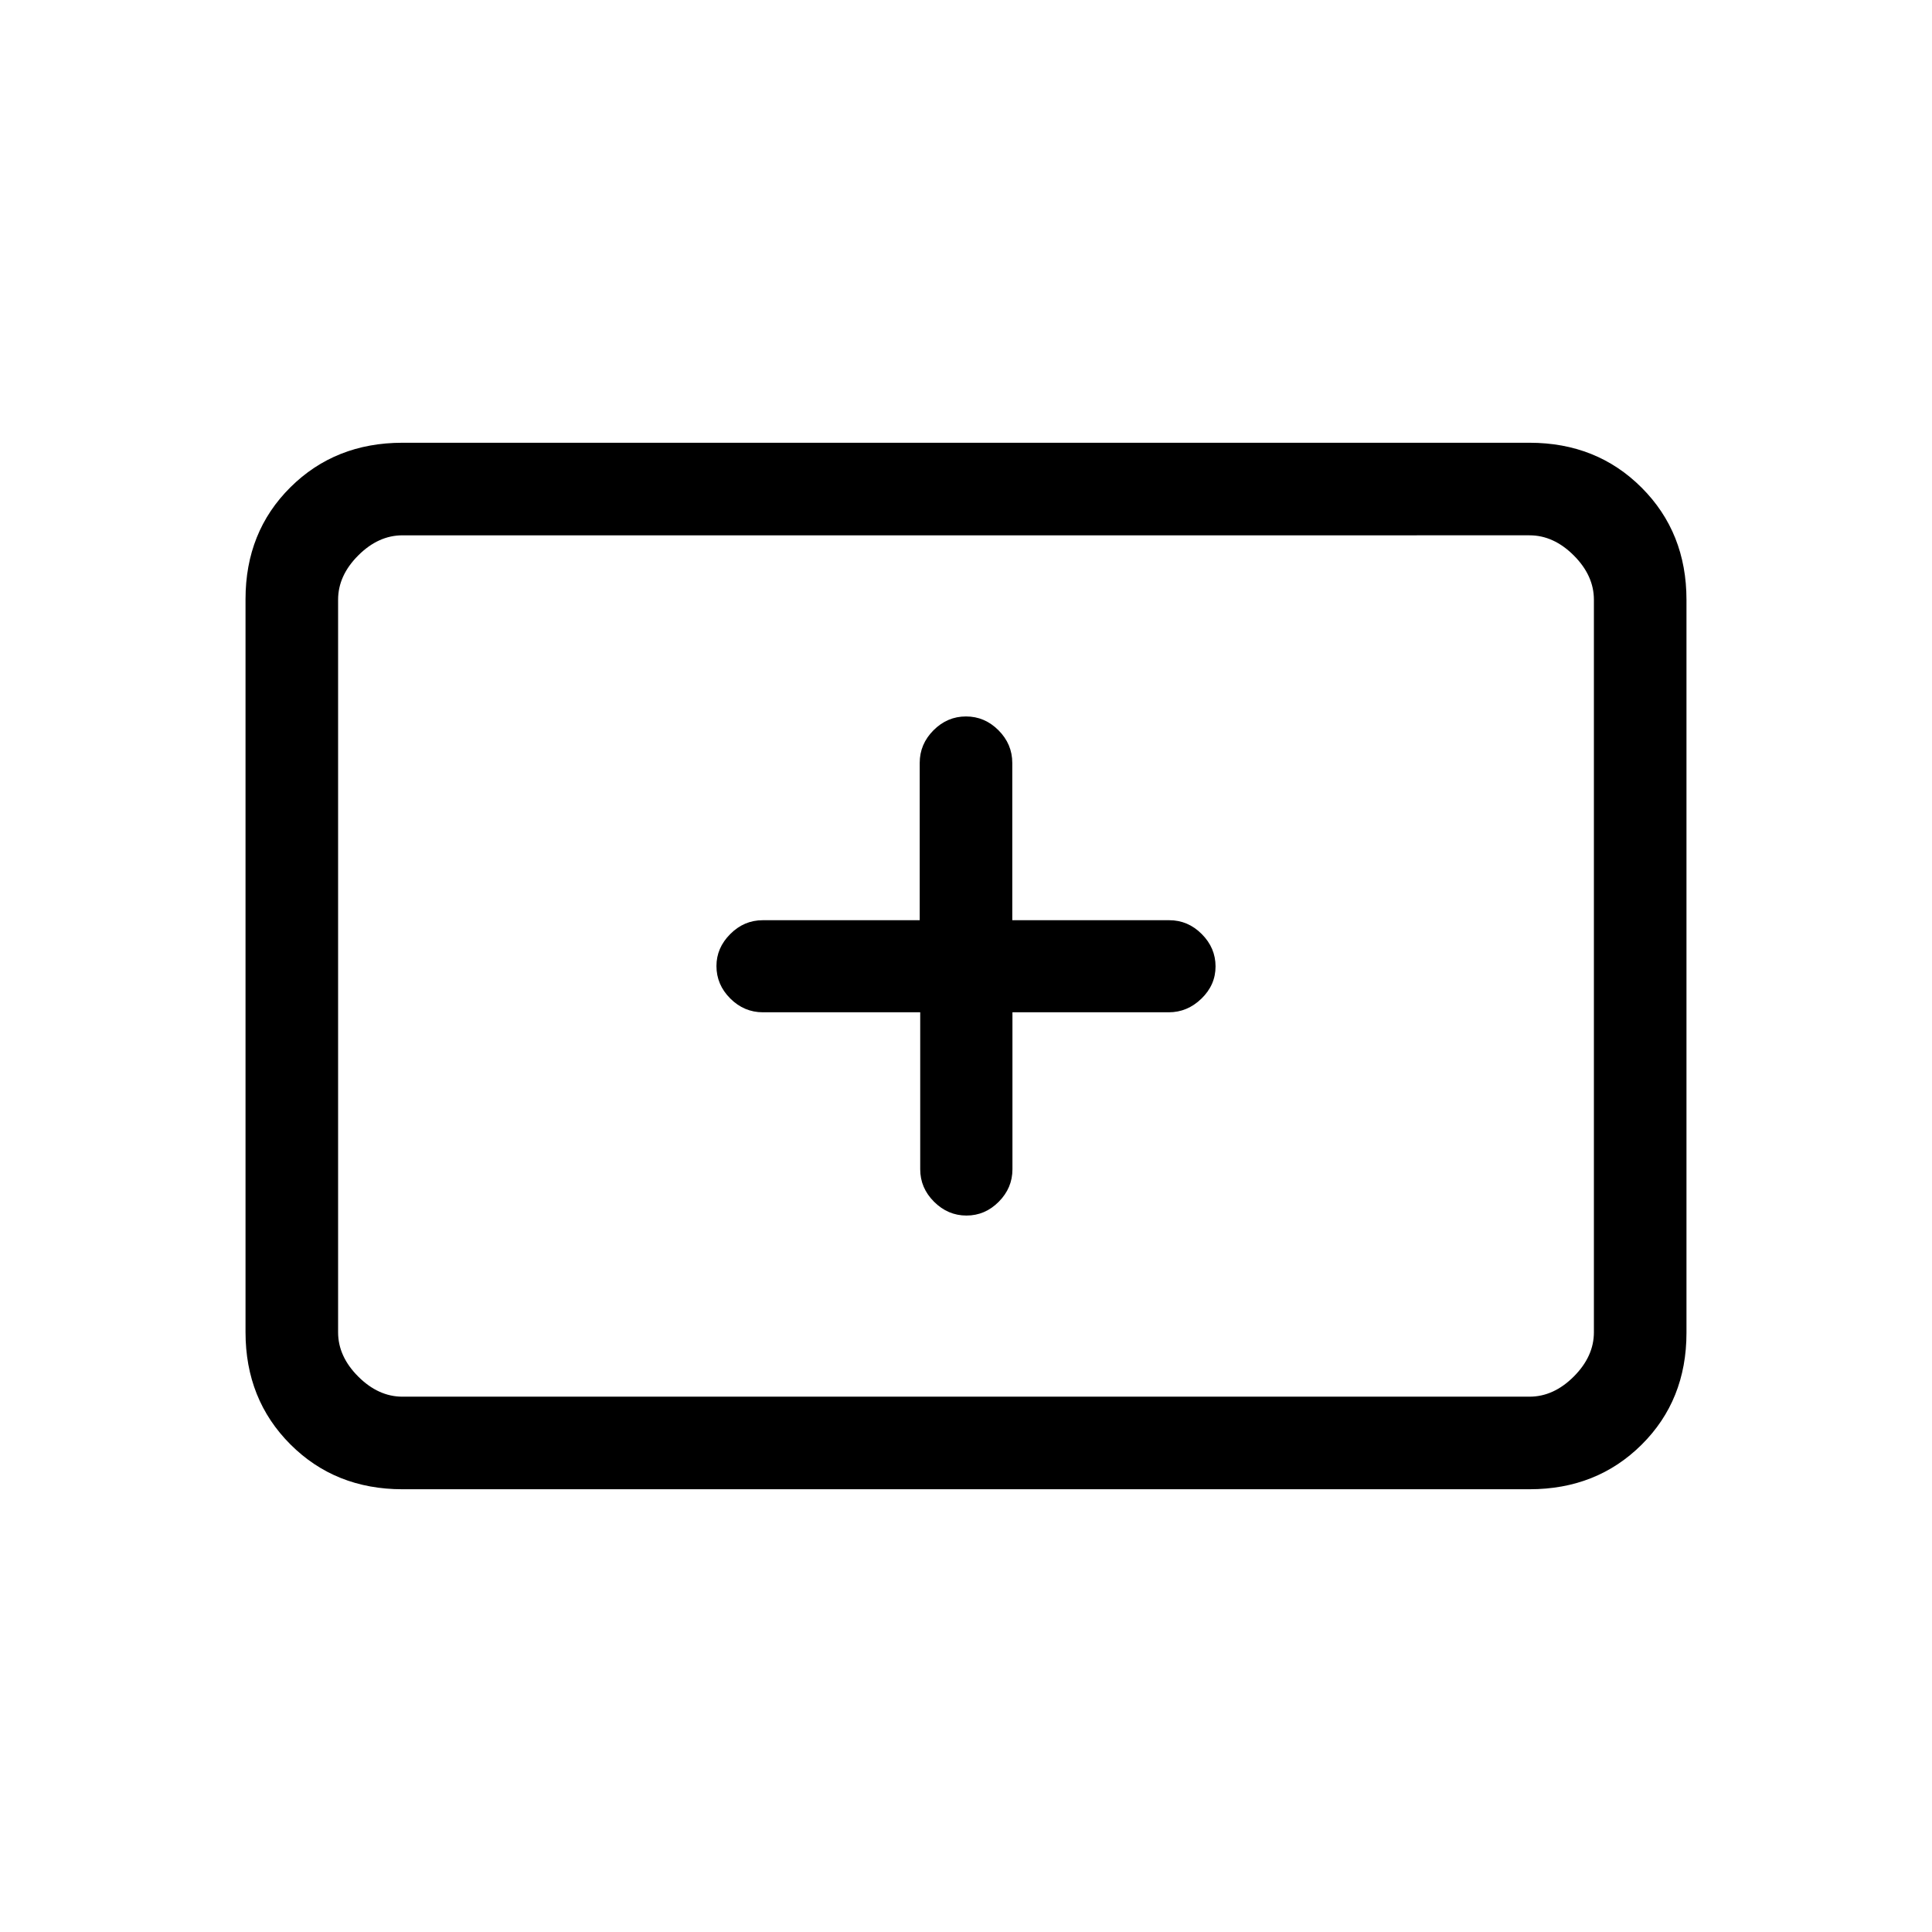 <svg xmlns="http://www.w3.org/2000/svg" height="20" viewBox="0 -960 960 960" width="20"><path d="M200-220q-33.42 0-55.71-22.3T122-298.04v-364.24q0-33.44 22.29-55.58T200-740h560q33.42 0 55.71 22.3T838-661.96v364.24q0 33.45-22.29 55.58Q793.42-220 760-220H200Zm0-46h560q12 0 22-10t10-22v-364q0-12-10-22t-22-10H200q-12 0-22 10t-10 22v364q0 12 10 22t22 10Zm-32 0v-428 428Zm289.25-191v78q0 9.3 6.88 16.15Q471-356 480.23-356q9.24 0 16.04-6.85 6.81-6.85 6.81-16.15v-78h77.69q9.23 0 16.23-6.79t7-16q0-9.21-6.85-16.08-6.85-6.88-16.15-6.88h-78v-78.17q0-9.33-6.85-16.21Q489.3-604 480-604q-9.3 0-16.15 6.87-6.85 6.88-6.85 16.21v78.17h-78q-9.3 0-16.15 6.88Q356-489 356-480q0 9.3 6.87 16.15 6.88 6.85 16.21 6.85h78.17Z"/></svg>